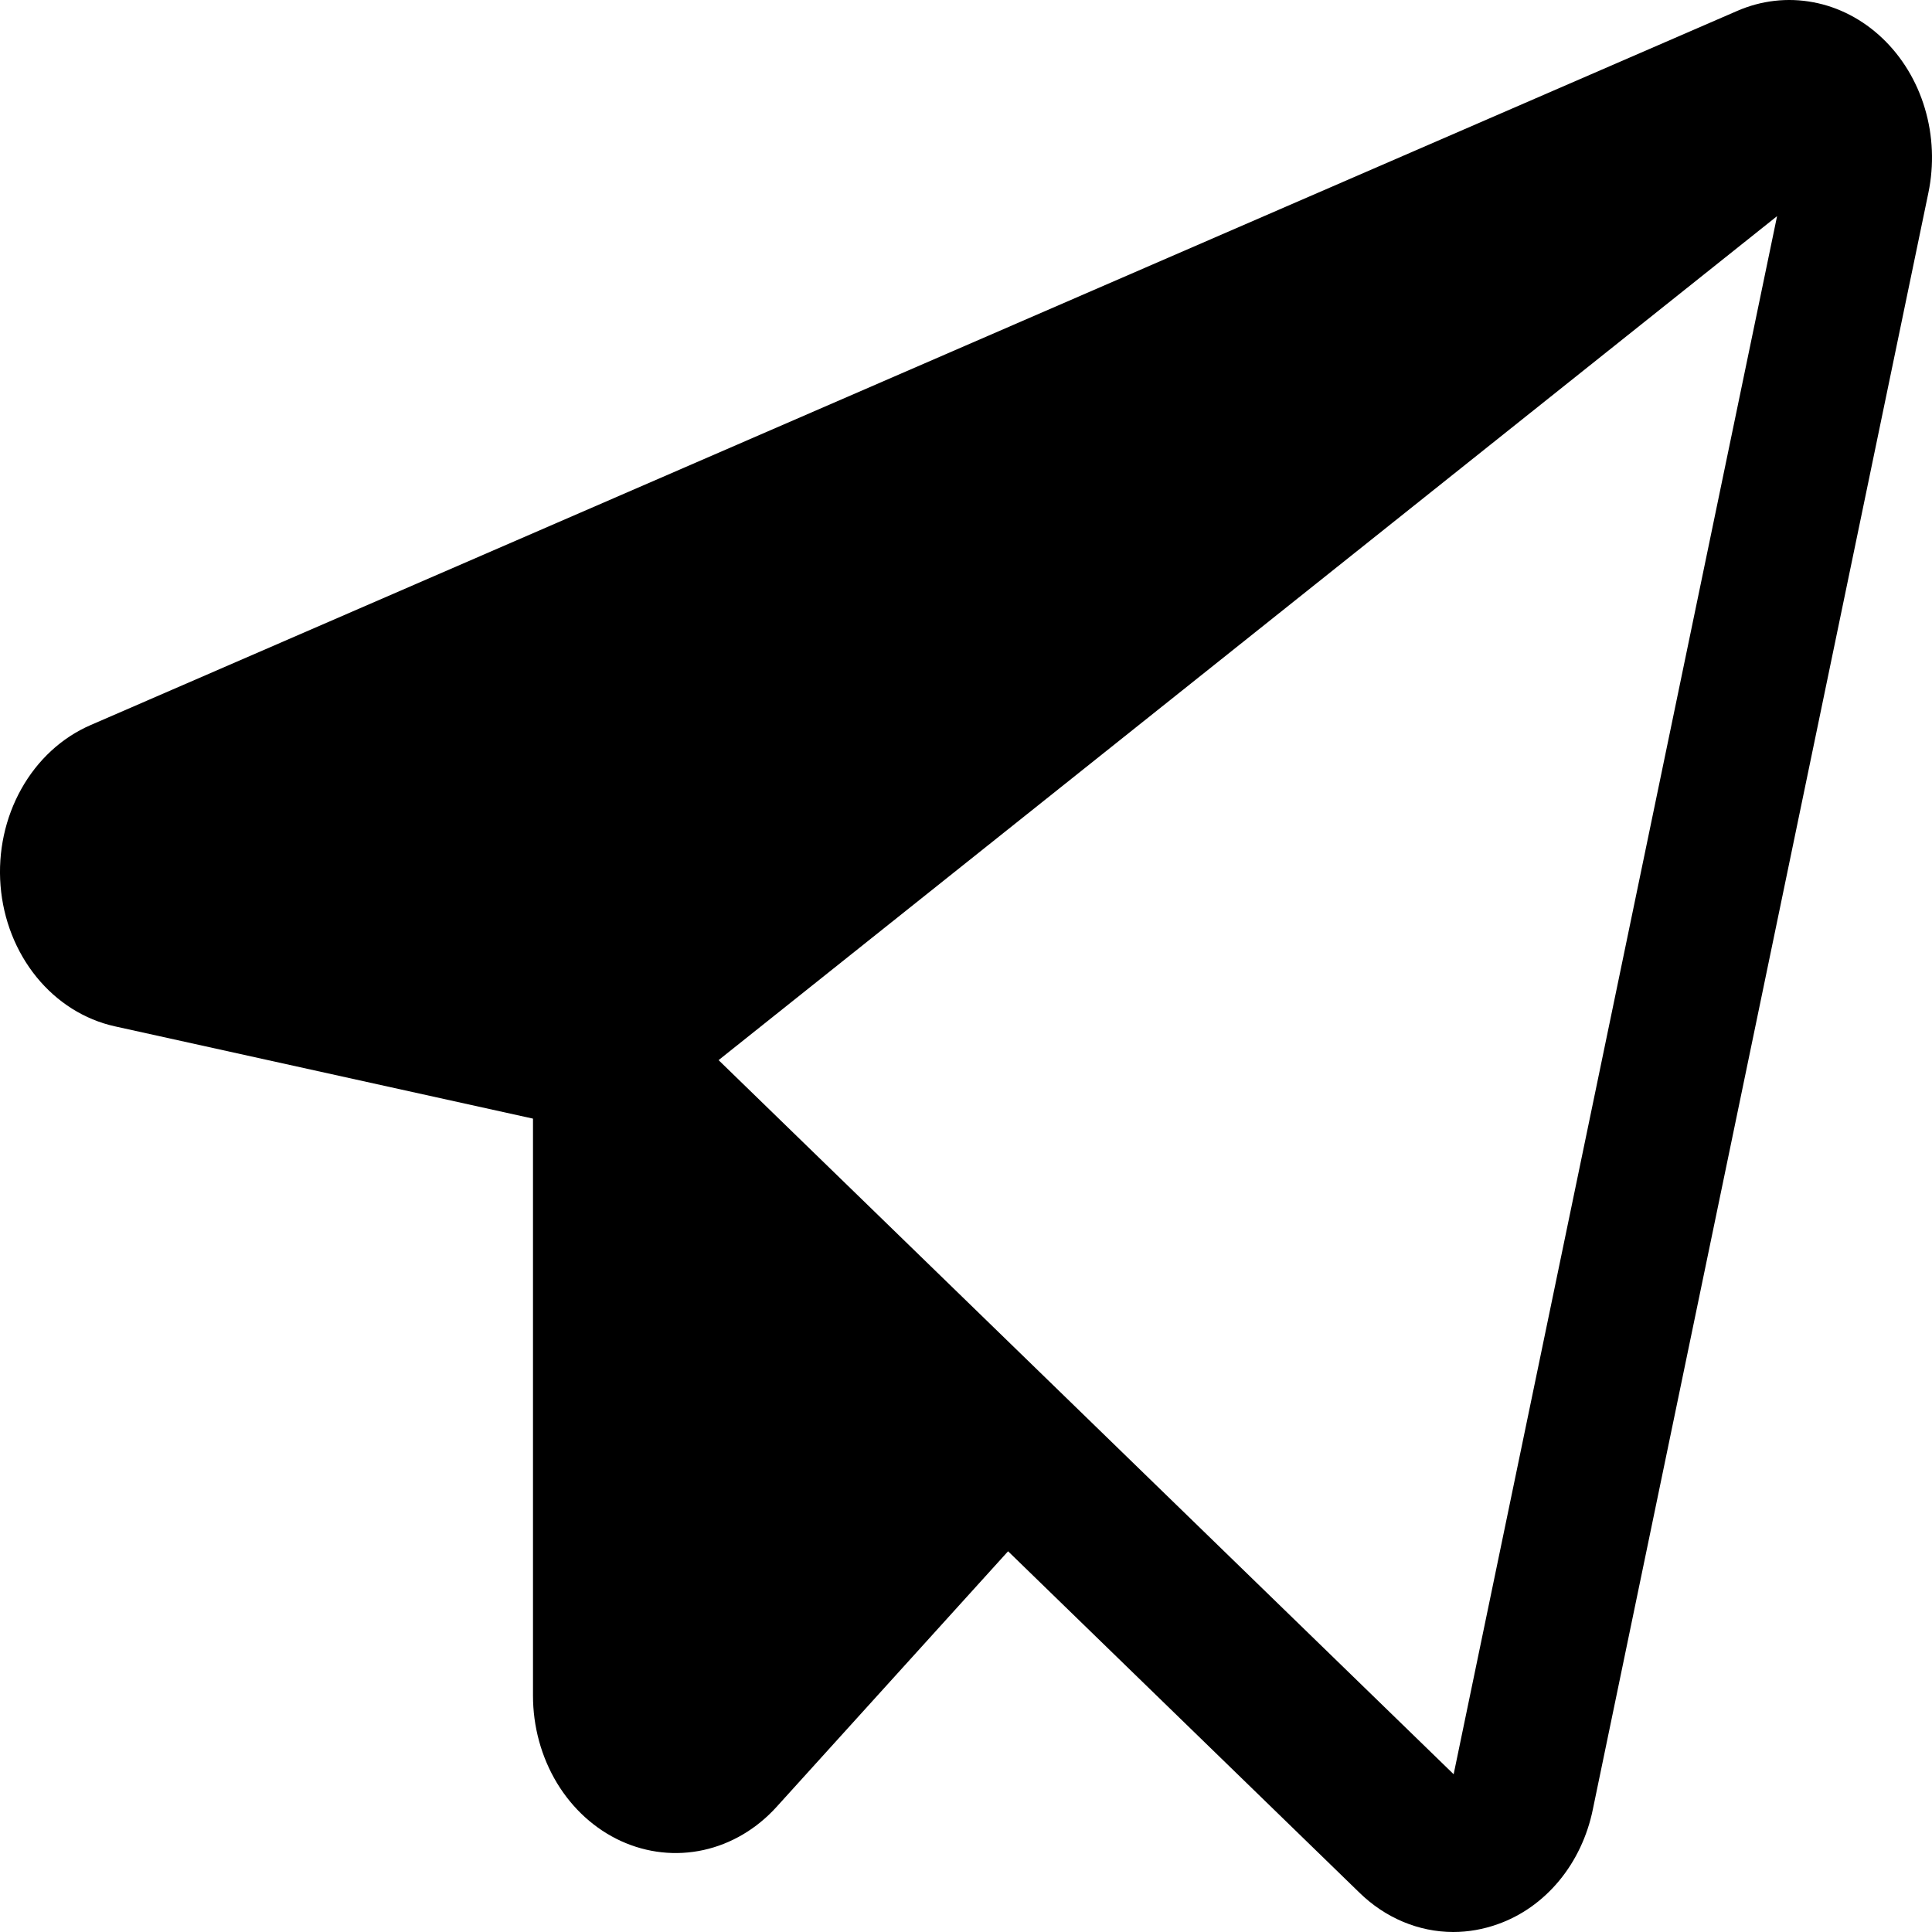 <svg width="32" height="32" viewBox="0 0 32 32" fill="none" xmlns="http://www.w3.org/2000/svg">
<path d="M31.178 0.633C30.852 0.323 30.456 0.116 30.031 0.037C29.607 -0.043 29.171 0.007 28.771 0.182L1.5 12.01C1.024 12.216 0.622 12.587 0.354 13.066C0.085 13.546 -0.036 14.108 0.009 14.67C0.054 15.232 0.263 15.762 0.604 16.182C0.945 16.602 1.4 16.888 1.901 16.999L8.828 18.528V28.081C8.827 28.597 8.966 29.102 9.225 29.532C9.485 29.961 9.854 30.296 10.287 30.494C10.719 30.691 11.194 30.743 11.653 30.642C12.112 30.541 12.533 30.292 12.864 29.926L16.697 25.694L22.515 31.347C22.944 31.767 23.497 31.999 24.069 32C24.319 32 24.566 31.956 24.803 31.872C25.194 31.735 25.545 31.487 25.822 31.154C26.099 30.82 26.292 30.412 26.382 29.971L31.94 3.194C32.036 2.731 32.017 2.248 31.882 1.796C31.748 1.345 31.504 0.943 31.178 0.633ZM24.077 29.387L11.902 17.559L29.434 3.58L24.077 29.387Z" fill="black"/>
</svg>
